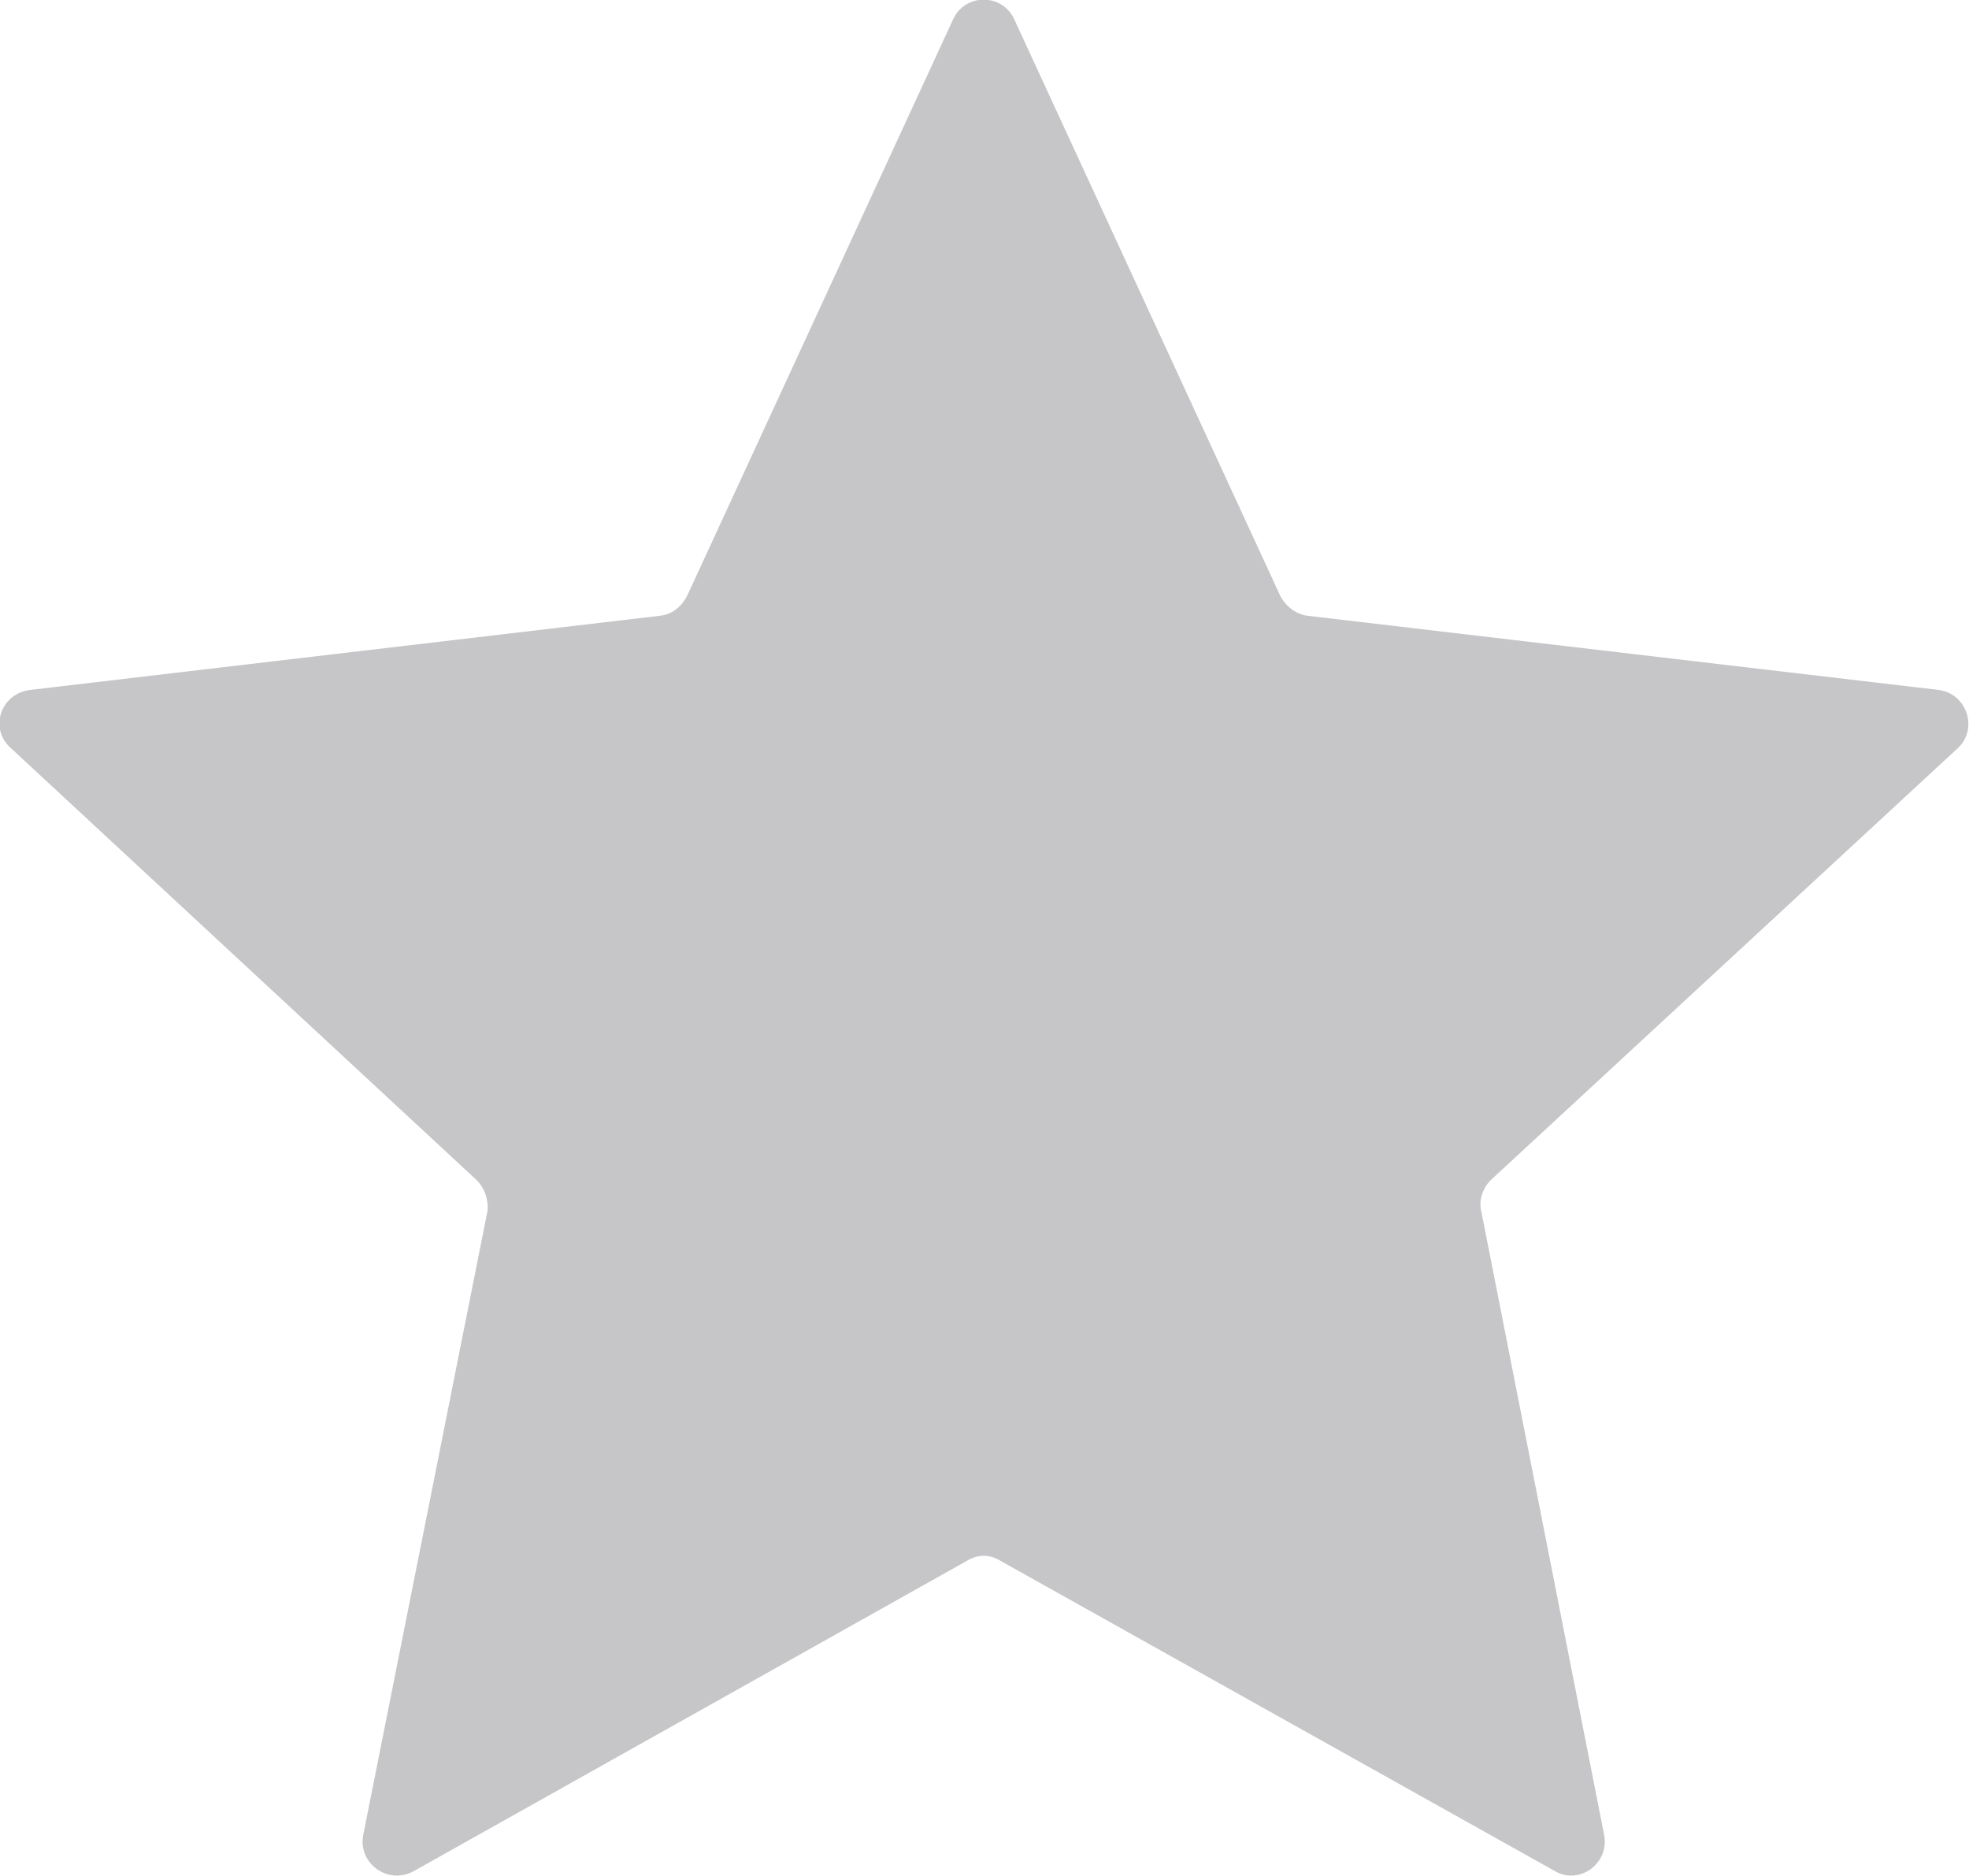 <svg width="14.582" height="13.893" viewBox="0 0 14.582 13.893" fill="none" xmlns="http://www.w3.org/2000/svg" xmlns:xlink="http://www.w3.org/1999/xlink">
	<desc>
			Created with Pixso.
	</desc>
	<defs/>
	<path id="Star 2" d="M7.06 0.14L5.09 4.41C5.05 4.49 4.98 4.55 4.89 4.56L0.22 5.11C0 5.14 -0.08 5.4 0.08 5.54L3.53 8.74C3.59 8.8 3.62 8.89 3.61 8.97L2.69 13.59C2.65 13.8 2.87 13.96 3.06 13.86L7.16 11.56C7.24 11.51 7.33 11.51 7.41 11.56L11.52 13.86C11.7 13.96 11.92 13.8 11.88 13.59L10.97 8.97C10.95 8.89 10.98 8.8 11.04 8.74L14.5 5.54C14.65 5.4 14.57 5.14 14.36 5.11L9.68 4.56C9.6 4.55 9.52 4.49 9.48 4.41L7.51 0.14C7.42 -0.05 7.15 -0.05 7.06 0.14Z" fill="#C6C6C8" fill-opacity="1" fill-rule="evenodd"/>
</svg>
